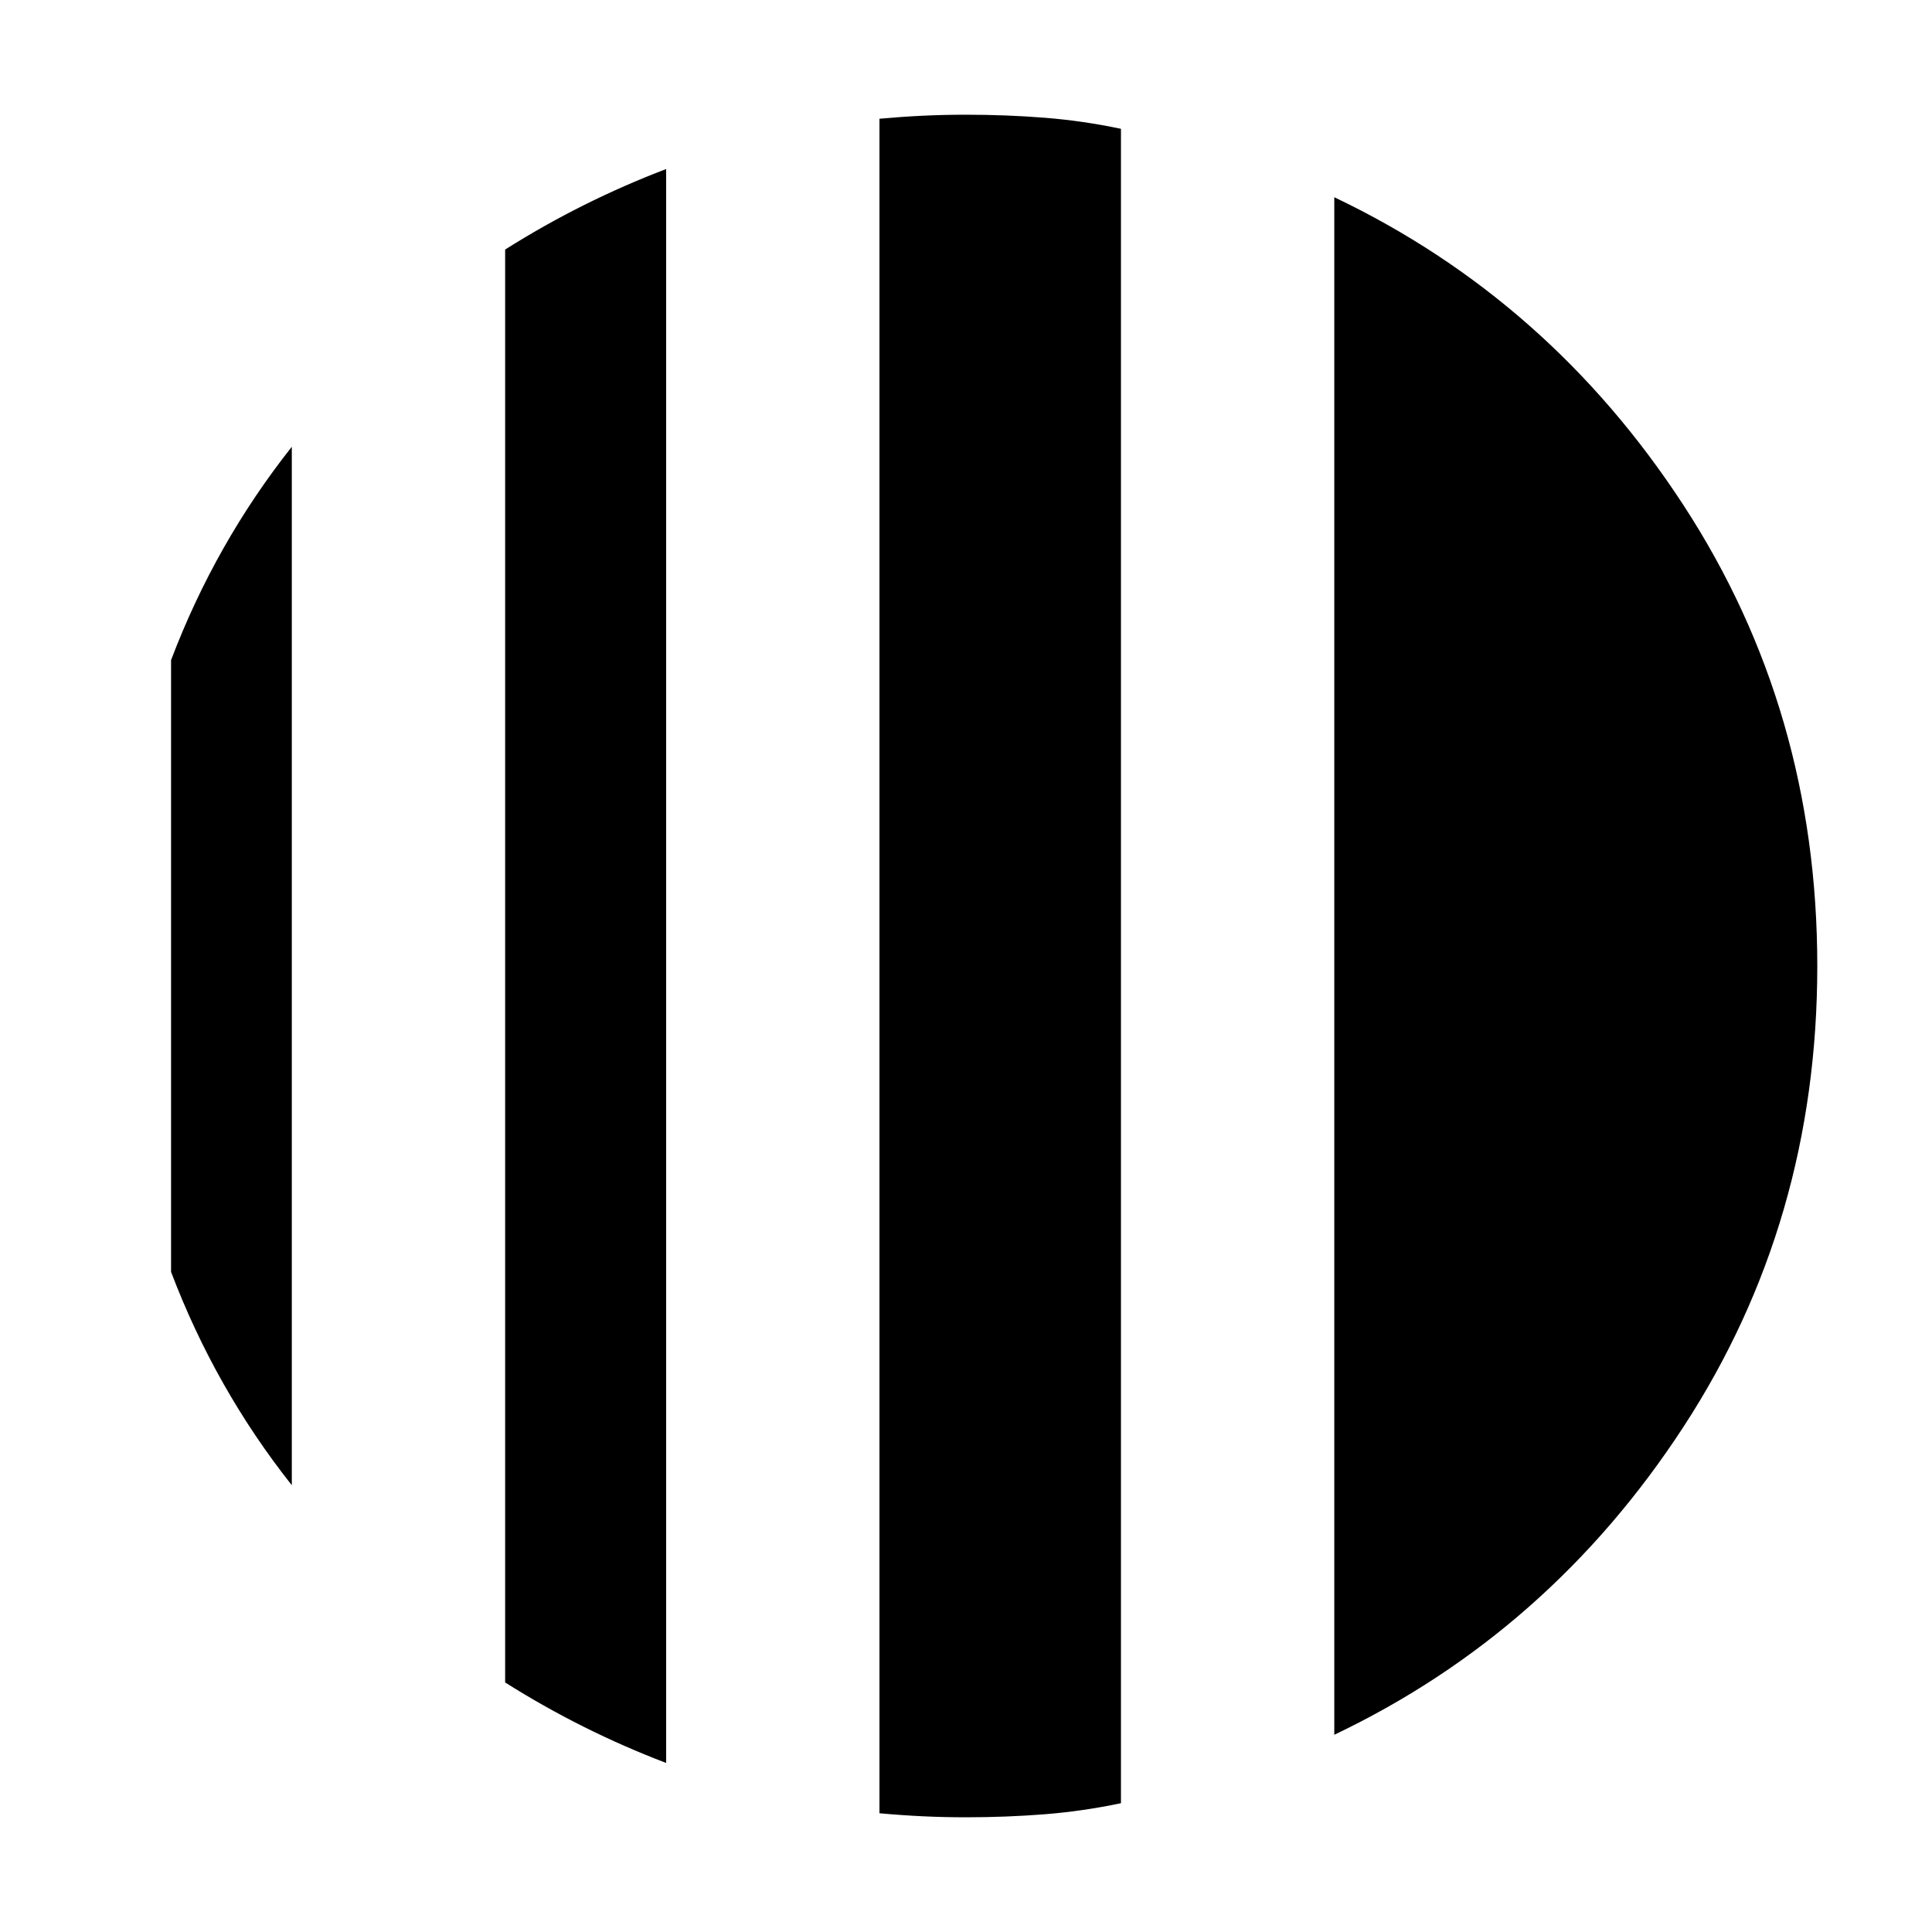 <svg xmlns="http://www.w3.org/2000/svg" height="24" viewBox="0 -960 960 960" width="24"><path d="M145-738v516q-19-24-34-50.5T85-328v-304q11-29 26-55.5t34-50.5Zm186-138v792q-21-8-41-18t-39-22v-712q19-12 39-22t41-18ZM663-98v-764q107 51 173.5 153T903-480q0 127-66.5 229T663-98ZM480-57q-11 0-21.5-.5T437-59v-842q11-1 21.5-1.5t21.5-.5q20 0 39 1.5t38 5.5v832q-19 4-38 5.5T480-57Z"/></svg>